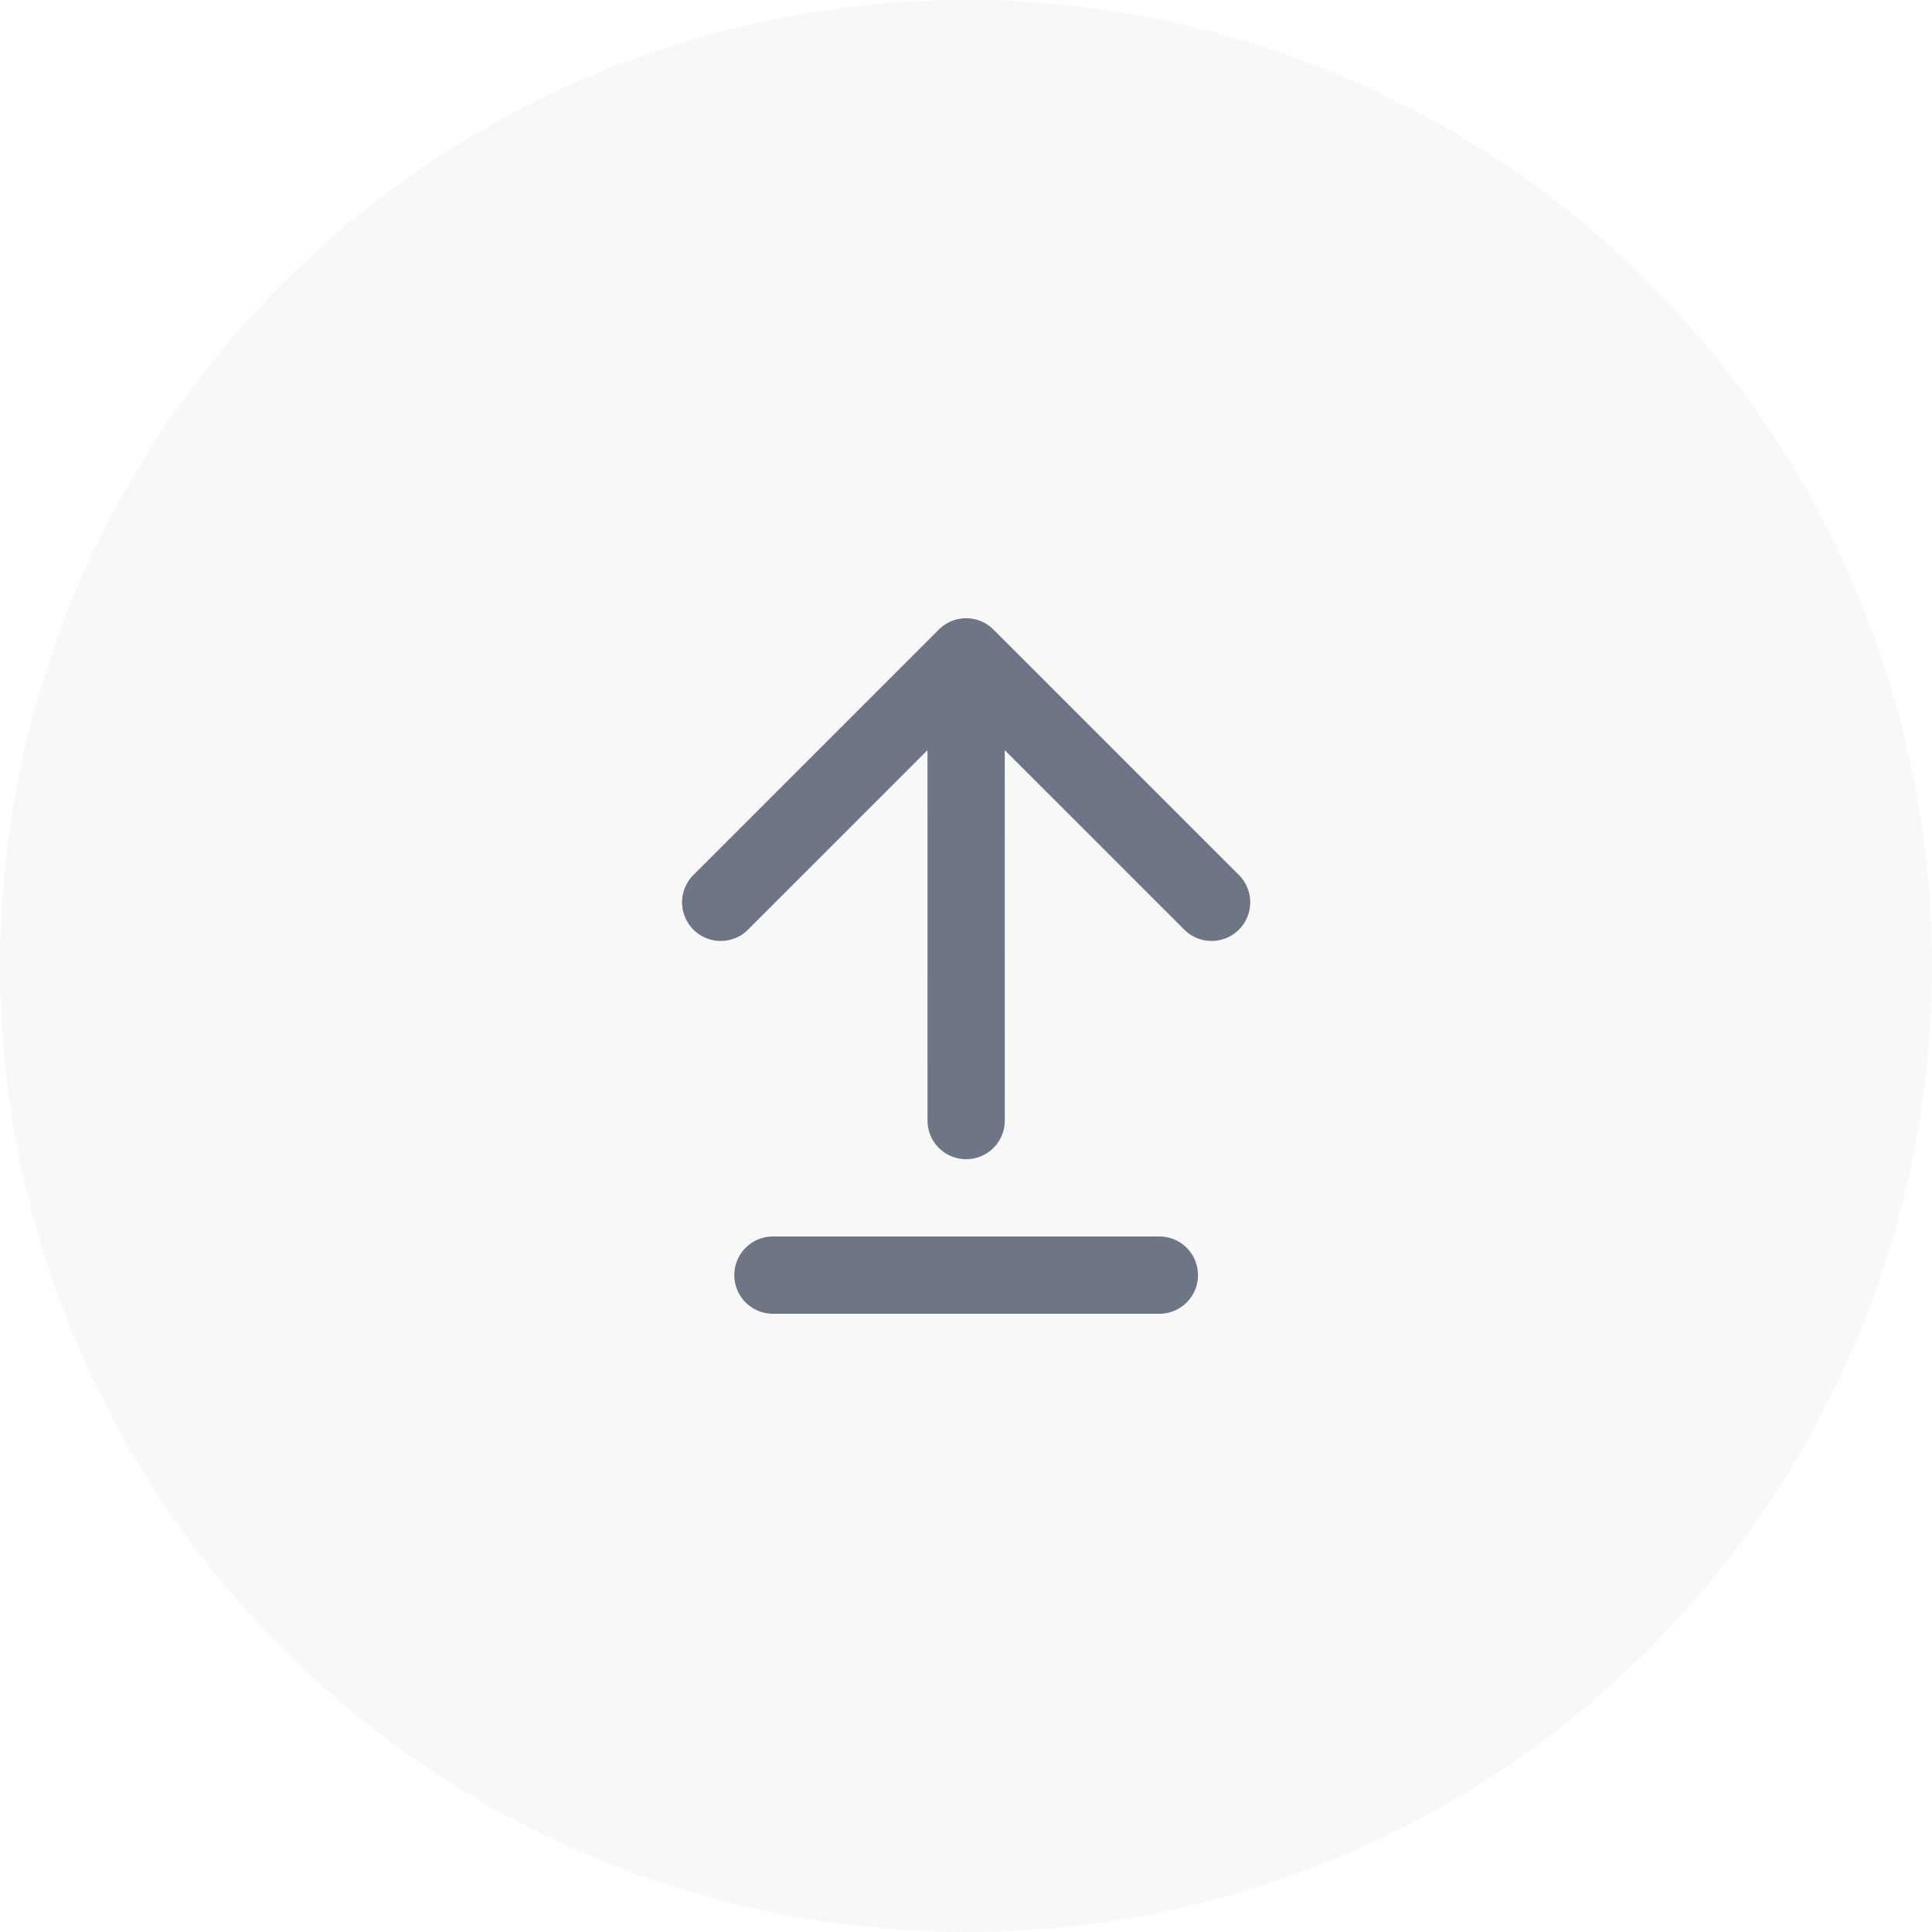 <svg width="50" height="50" xmlns="http://www.w3.org/2000/svg"><g fill="#6e7585" fill-rule="evenodd"><circle opacity=".05" cx="25" cy="25" r="25"/><path d="M20.004 32h10a1 1 0 1 1 0 2h-10a1 1 0 0 1 0-2zm5-16h.019l.04.002.035.002.023.003.027.003a1.003 1.003 0 0 1 .085.016l.032.008.03.01a.997.997 0 0 1 .23.102l.015.01.052.035a1 1 0 0 1 .031.024l.006.005.082.073 6.364 6.364a1 1 0 0 1-1.414 1.414l-4.658-4.657.001 9.586a1 1 0 1 1-2 0l-.001-9.585-4.656 4.656a1 1 0 0 1-1.414-1.414l6.364-6.364.082-.073.006-.006-.088.079a1.008 1.008 0 0 1 .415-.25l.031-.009a.993.993 0 0 1 .032-.008l.026-.005a1.003 1.003 0 0 1 .086-.014l.023-.003.035-.002.04-.002h.019z" fill-rule="nonzero"/></g></svg>